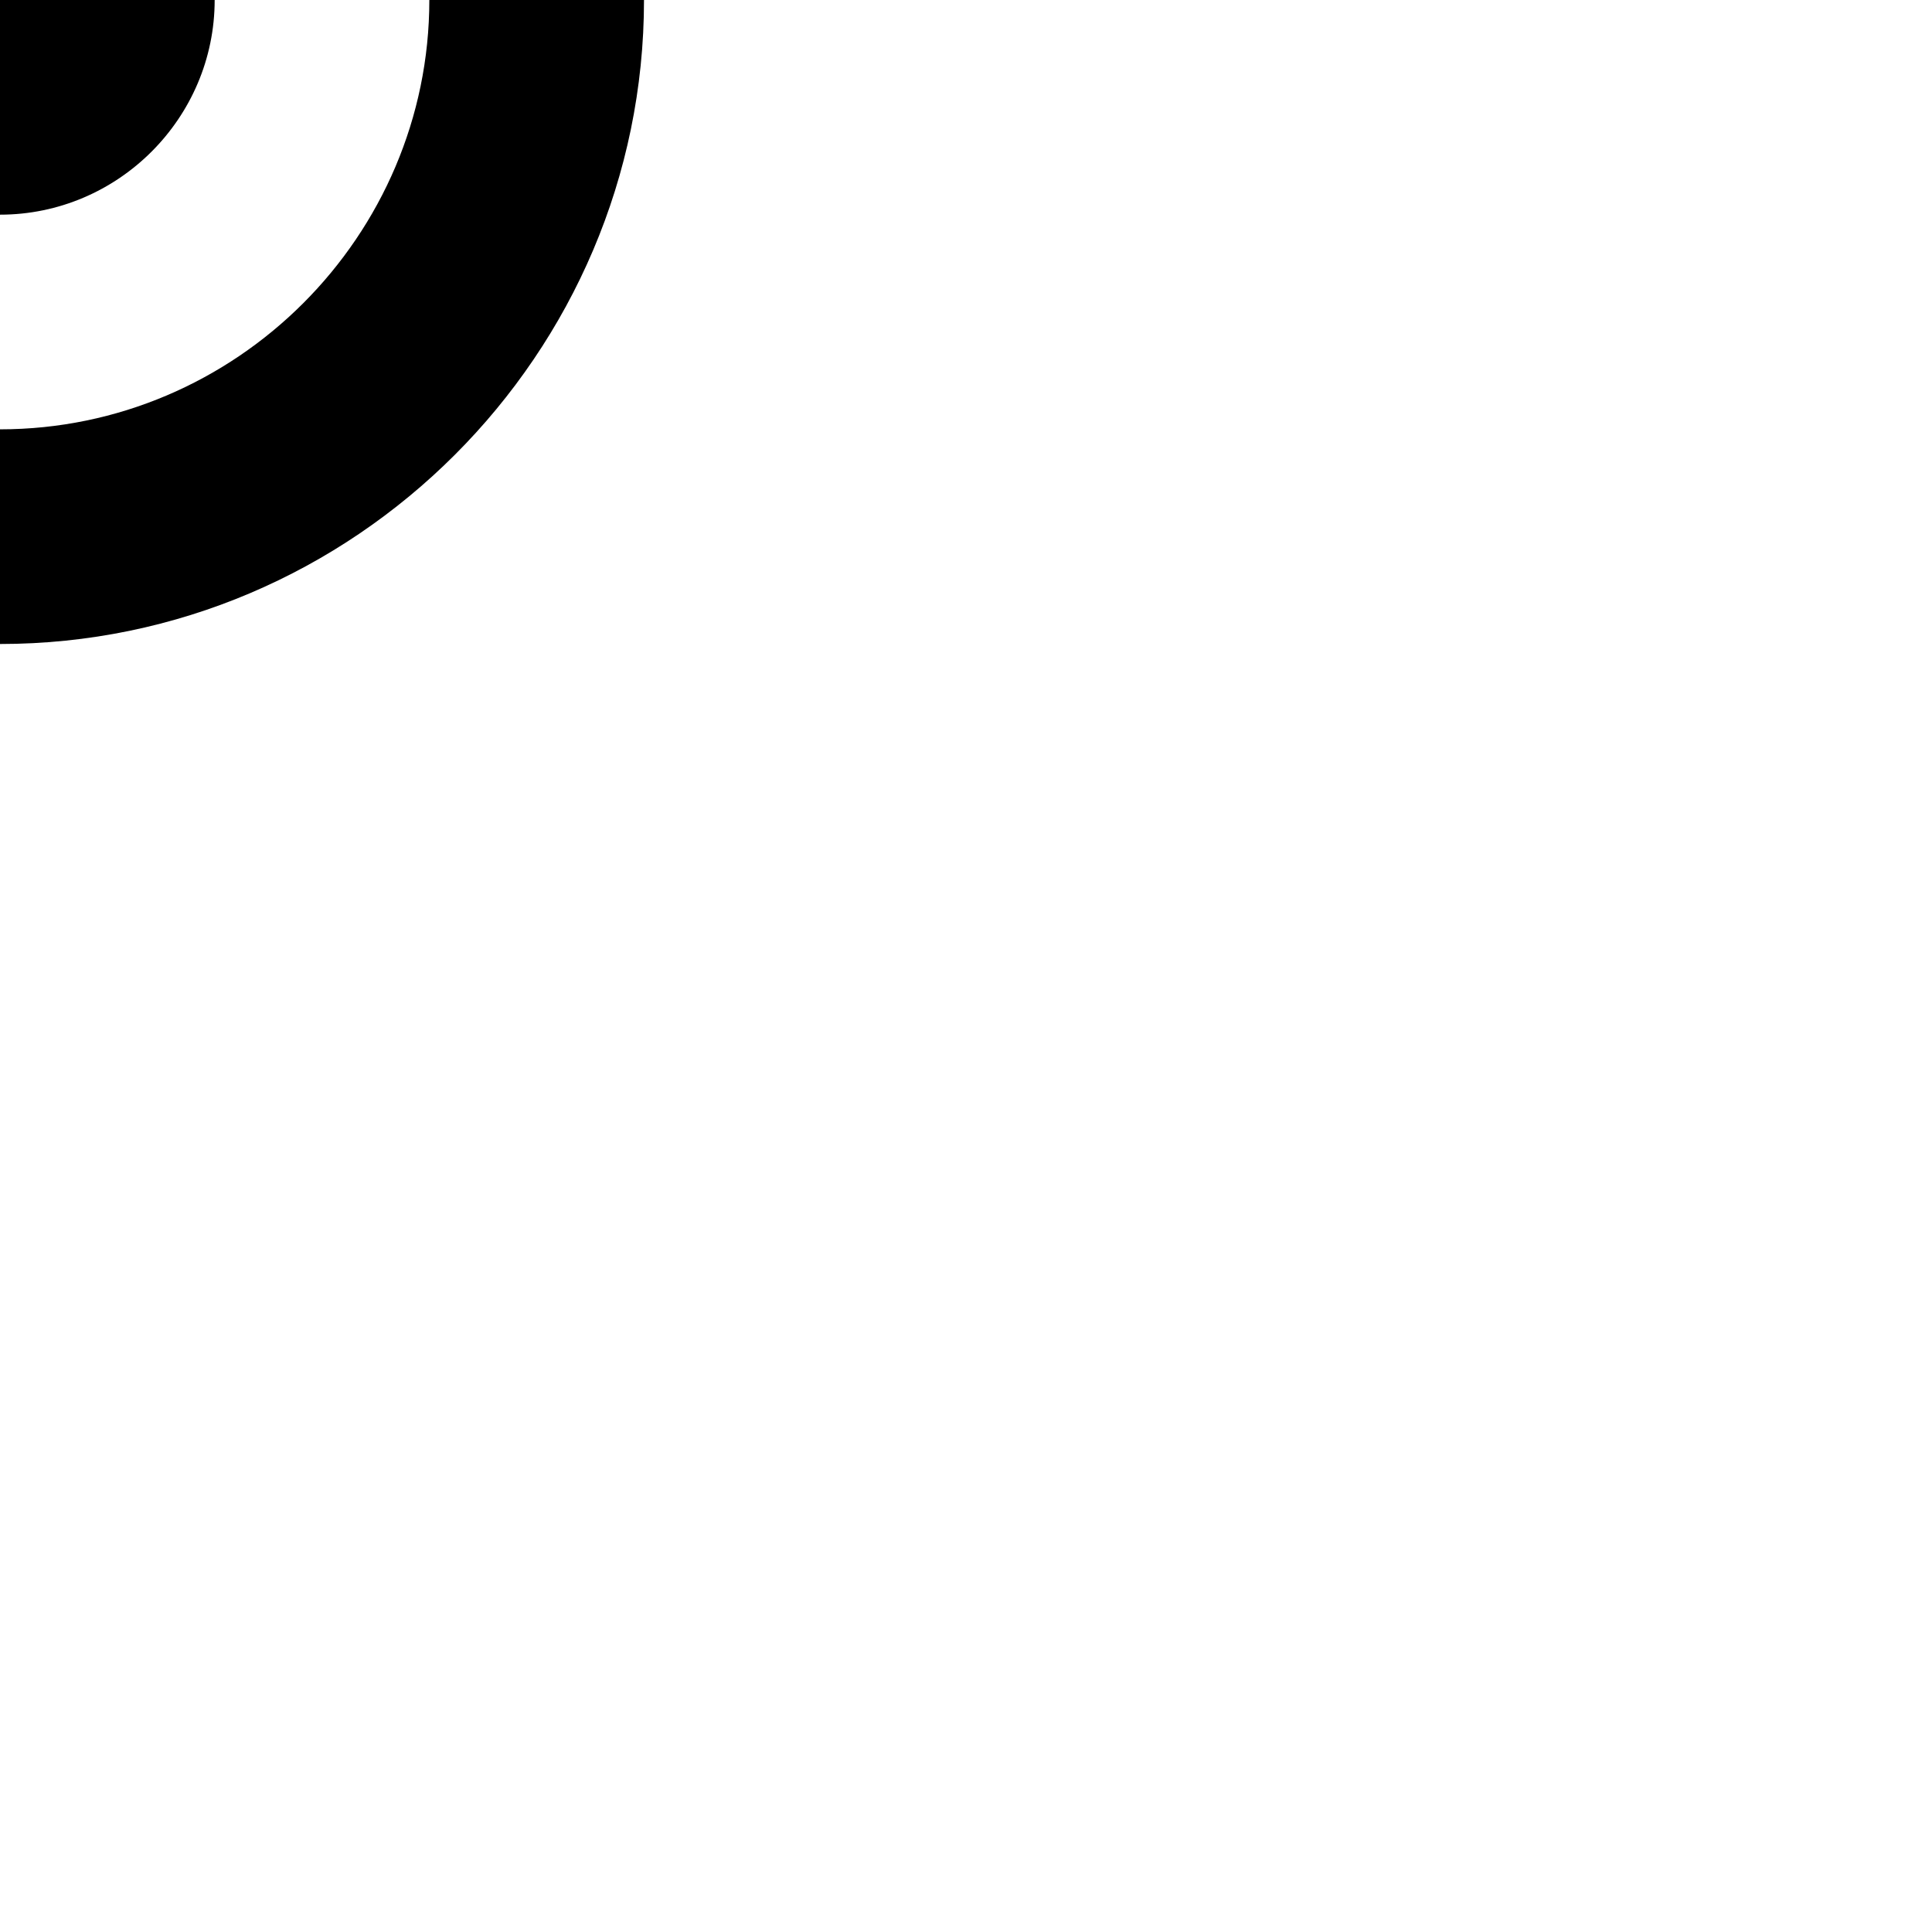<?xml version="1.0" encoding="utf-8"?>
<!-- Generator: Adobe Illustrator 20.0.0, SVG Export Plug-In . SVG Version: 6.00 Build 0)  -->
<!DOCTYPE svg PUBLIC "-//W3C//DTD SVG 1.1//EN" "http://www.w3.org/Graphics/SVG/1.1/DTD/svg11.dtd">
<svg version="1.1" xmlns="http://www.w3.org/2000/svg" xmlns:xlink="http://www.w3.org/1999/xlink" x="0px" y="0px"
	 viewBox="0 0 18 18" enable-background="new 0 0 18 18" xml:space="preserve">
<g id="Layer_1">
	<path d="M0,2V0h2C2,1.1,1.1,2,0,2z M6,0H4c0,2.2-1.8,4-4,4v2C3.3,6,6,3.3,6,0z"/>
</g>
<g id="Layer_2" display="none">
	<path display="inline" fill="#ED1C24" d="M0,2V0h2C2,1.1,1.1,2,0,2z M6,0H4c0,2.2-1.8,4-4,4v2C3.3,6,6,3.3,6,0z"/>
</g>
</svg>
